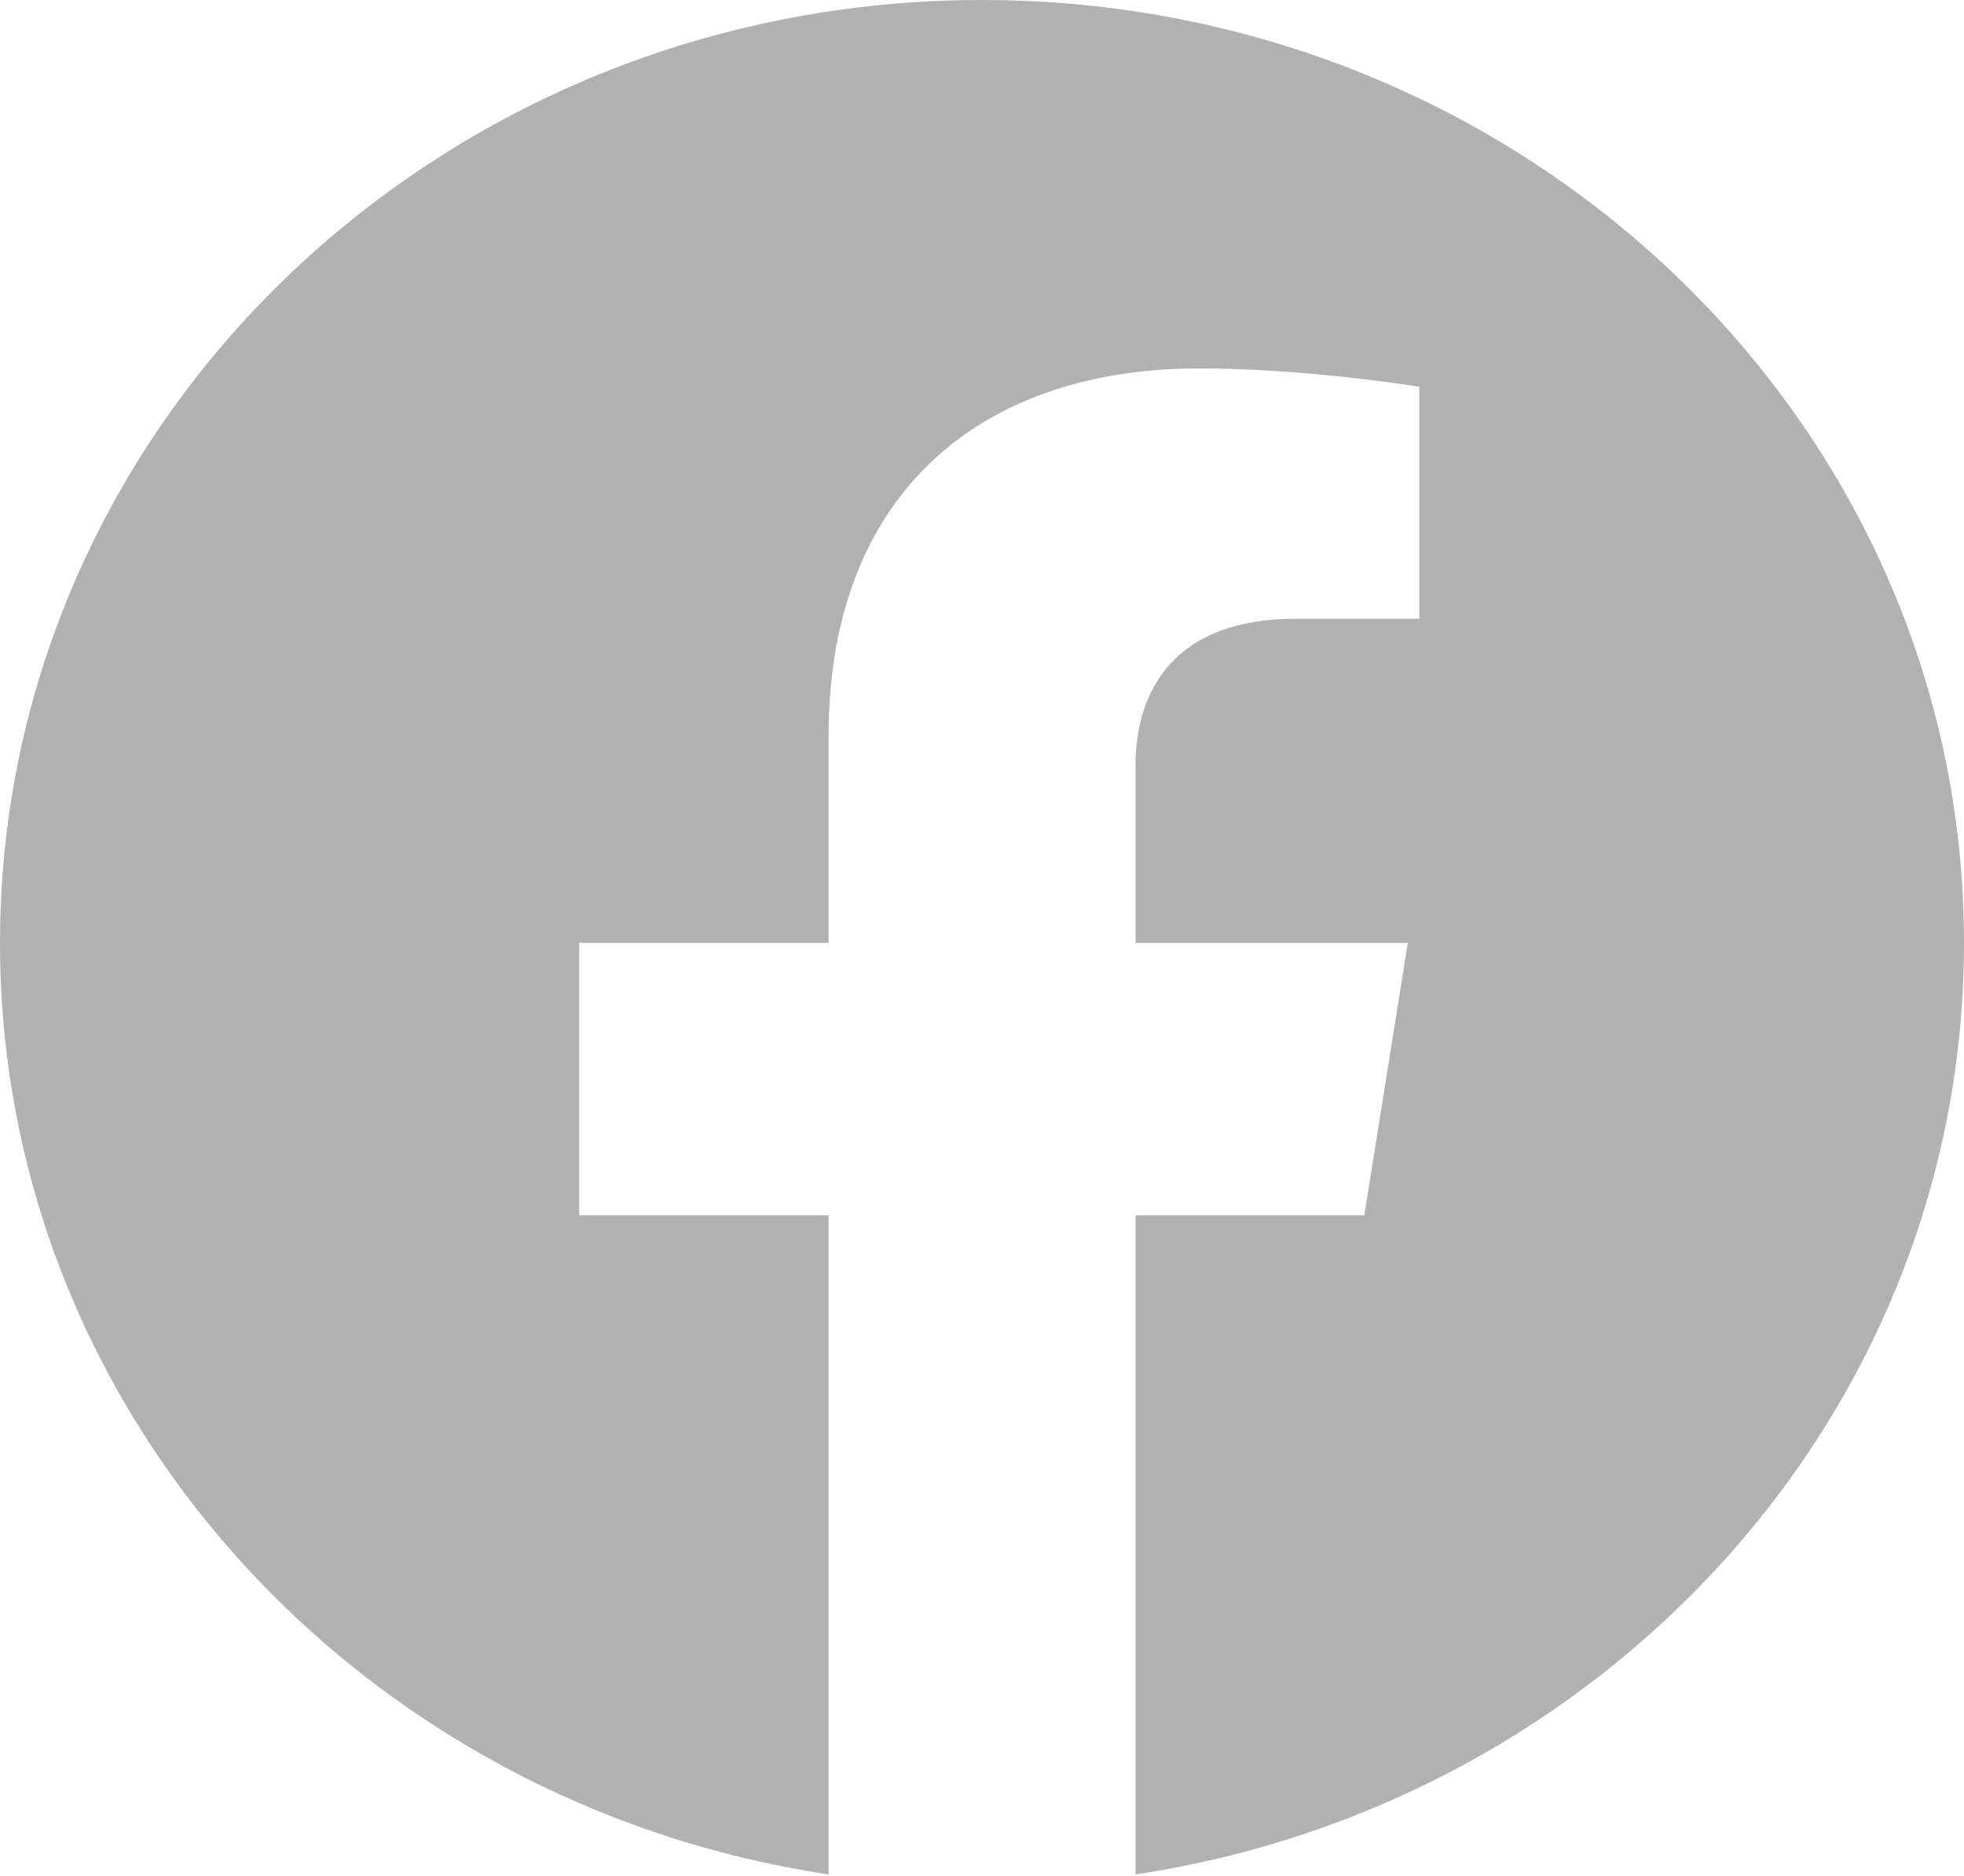 <svg width="200" height="191" viewBox="0 0 200 191" fill="none" xmlns="http://www.w3.org/2000/svg">
<path d="M100 0C44.77 0 0 42.989 0 96.021C0 143.945 36.57 183.669 84.38 190.88V123.771H58.98V96.021H84.38V74.868C84.38 50.805 99.3 37.515 122.15 37.515C133.09 37.515 144.53 39.388 144.53 39.388V63.009H131.93C119.5 63.009 115.63 70.412 115.63 78.007V96.021H143.36L138.93 123.771H115.63V190.88C163.43 183.678 200 143.935 200 96.021C200 42.989 155.23 0 100 0Z" fill="#B1B1B1"/>
</svg>
